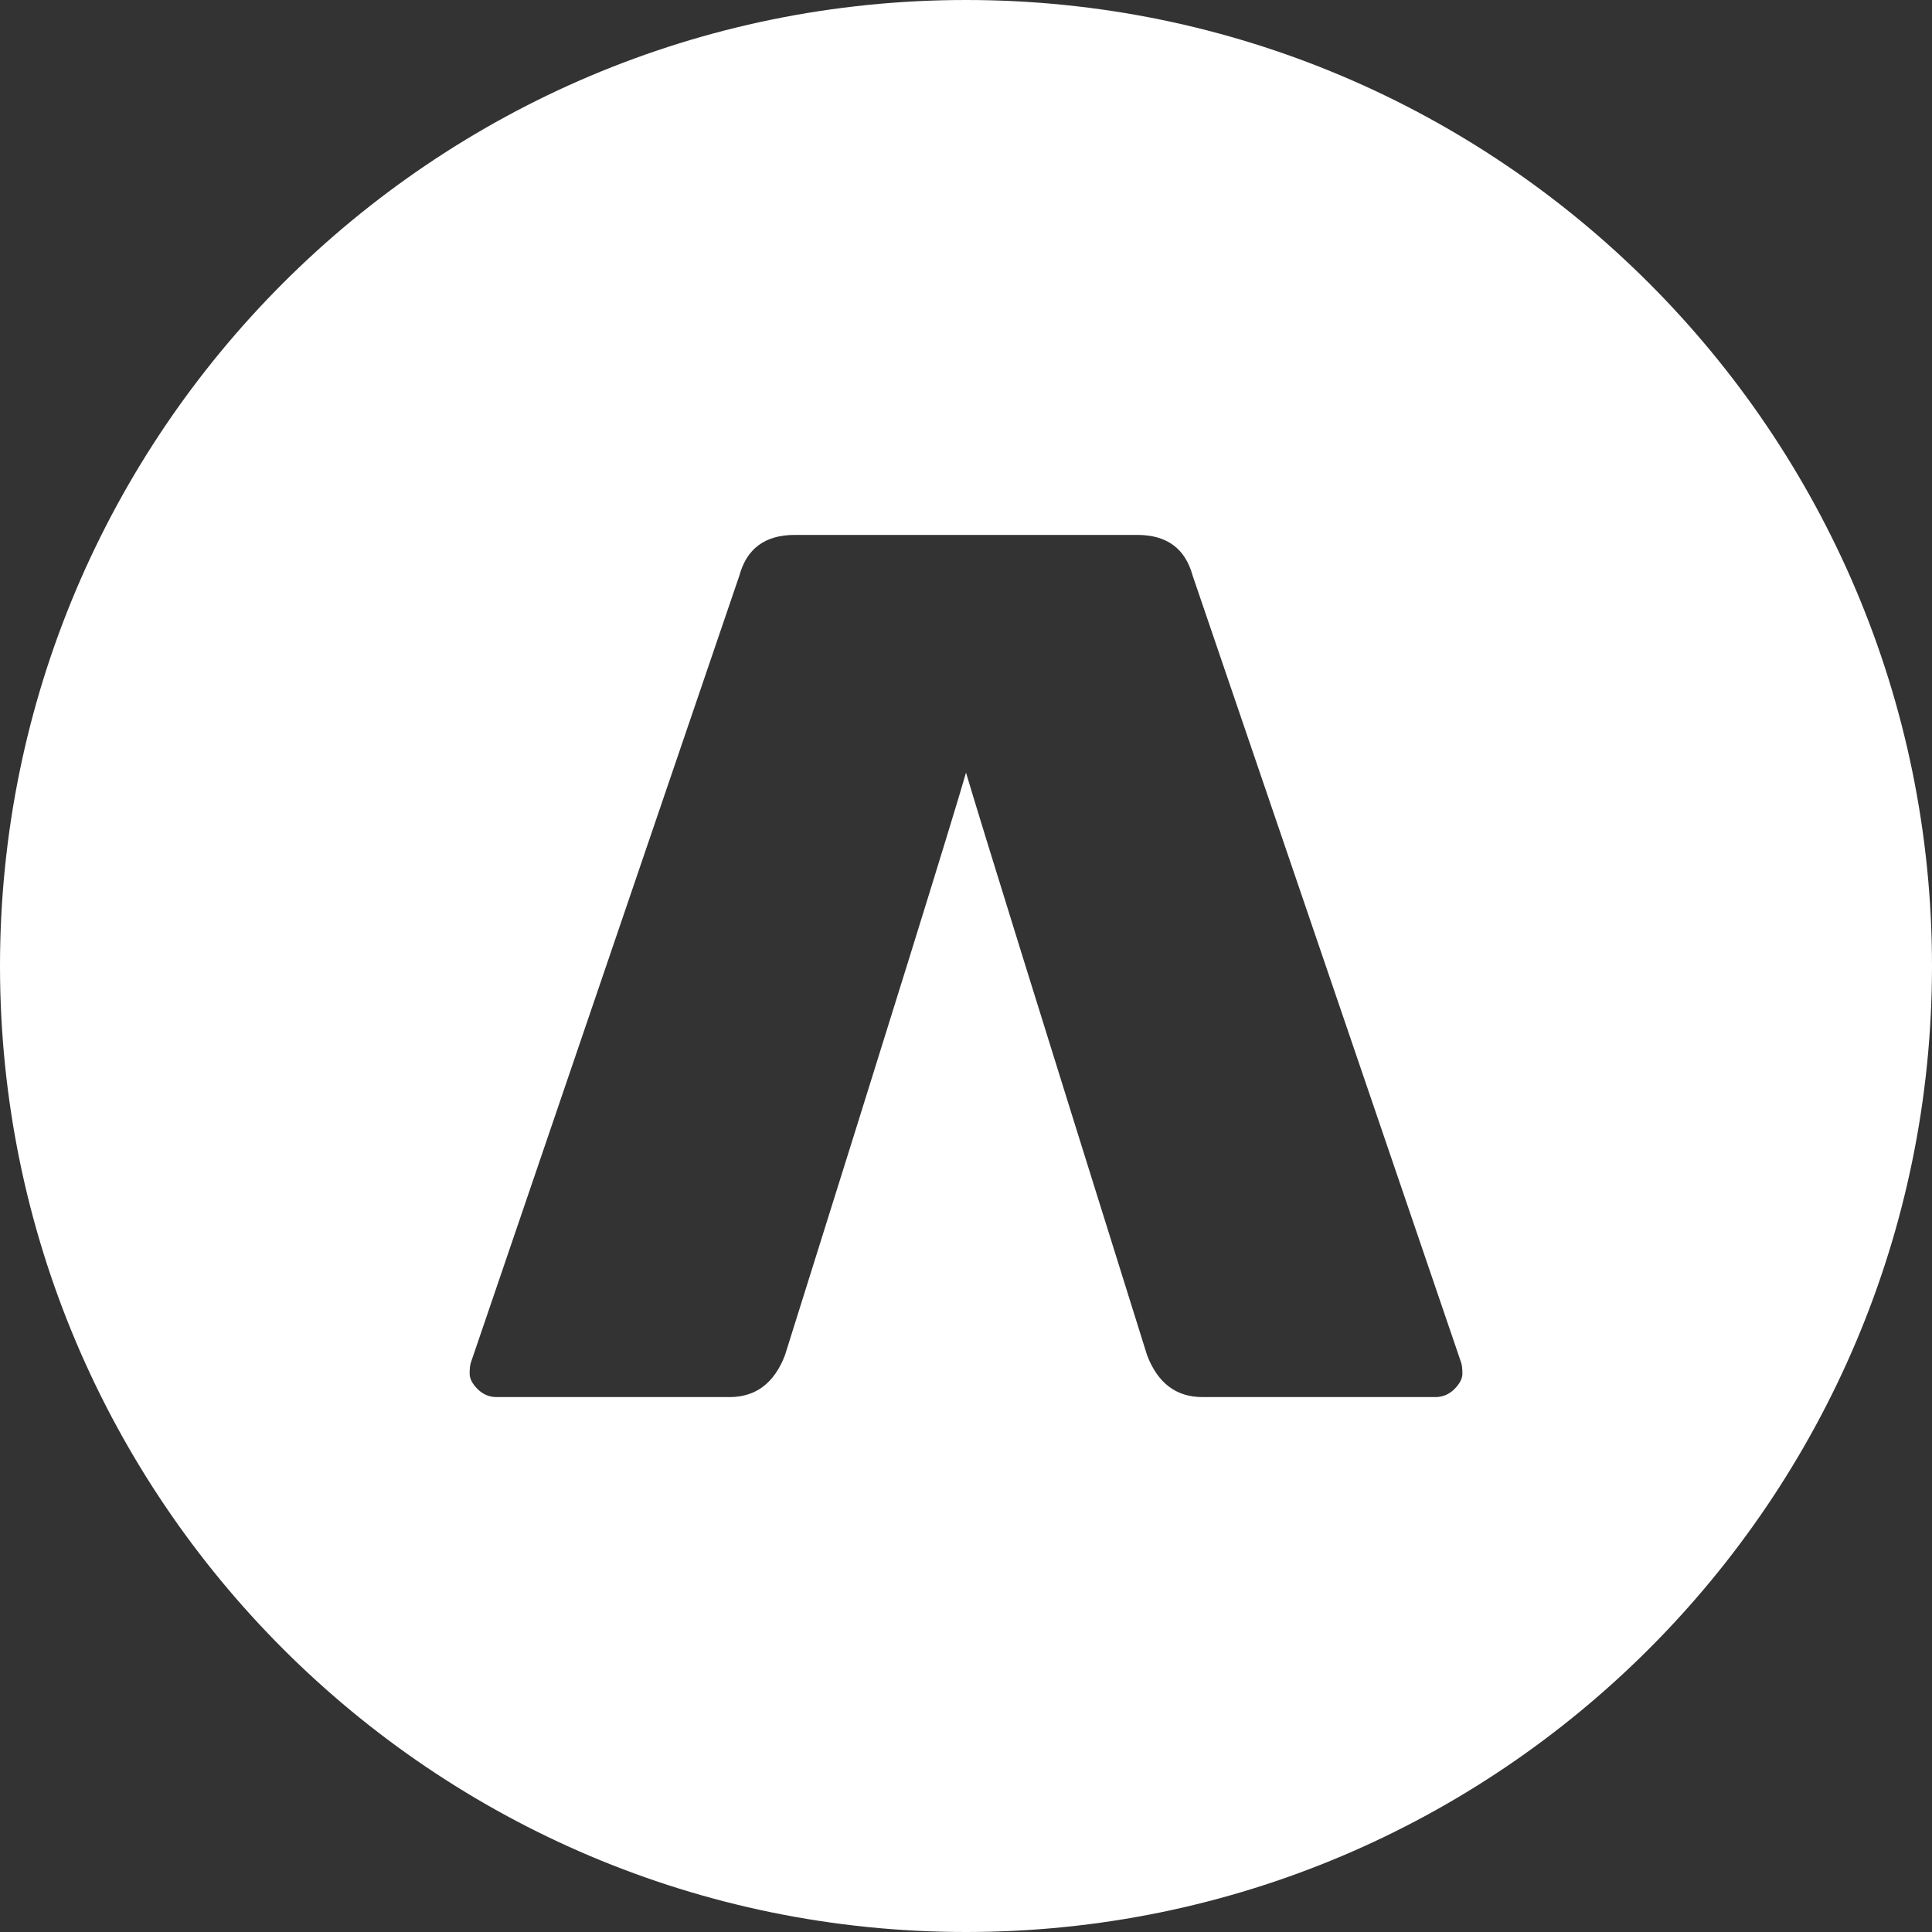 <?xml version="1.0" encoding="UTF-8" standalone="no"?><!-- Generator: Gravit.io --><svg xmlns="http://www.w3.org/2000/svg" xmlns:xlink="http://www.w3.org/1999/xlink" style="isolation:isolate" viewBox="0 0 39.961 39.961" width="39.961pt" height="39.961pt"><rect x="0" y="0" width="39.961" height="39.961" fill="#333333" stroke="none"/><defs><clipPath id="_clipPath_7QjtP7KBAoPfsSnPGcCAmKJxBSUsWHO3"><rect width="39.961" height="39.961"/></clipPath></defs><g clip-path="url(#_clipPath_7QjtP7KBAoPfsSnPGcCAmKJxBSUsWHO3)"><path d=" M 0 19.981 C 0 8.953 8.953 0 19.981 0 C 31.008 0 39.961 8.953 39.961 19.981 C 39.961 31.008 31.008 39.961 19.981 39.961 C 8.953 39.961 0 31.008 0 19.981 Z  M 15.089 28.897 L 15.089 28.897 L 10.274 28.897 L 10.274 28.897 Q 10.045 28.897 9.879 28.732 L 9.879 28.732 L 9.879 28.732 Q 9.714 28.566 9.714 28.413 L 9.714 28.413 L 9.714 28.413 Q 9.714 28.26 9.739 28.184 L 9.739 28.184 L 15.293 11.905 L 15.293 11.905 Q 15.522 11.064 16.439 11.064 L 16.439 11.064 L 23.522 11.064 L 23.522 11.064 Q 24.439 11.064 24.668 11.905 L 24.668 11.905 L 30.222 28.184 L 30.222 28.184 Q 30.248 28.26 30.248 28.413 L 30.248 28.413 L 30.248 28.413 Q 30.248 28.566 30.082 28.732 L 30.082 28.732 L 30.082 28.732 Q 29.916 28.897 29.687 28.897 L 29.687 28.897 L 24.872 28.897 L 24.872 28.897 Q 24.057 28.897 23.726 28.031 L 23.726 28.031 Q 20.444 17.551 19.981 15.981 Q 19.516 17.591 16.236 28.031 L 16.236 28.031 Q 15.904 28.897 15.089 28.897 L 15.089 28.897 Z " fill-rule="evenodd" fill="rgb(255,255,255)"/></g></svg>